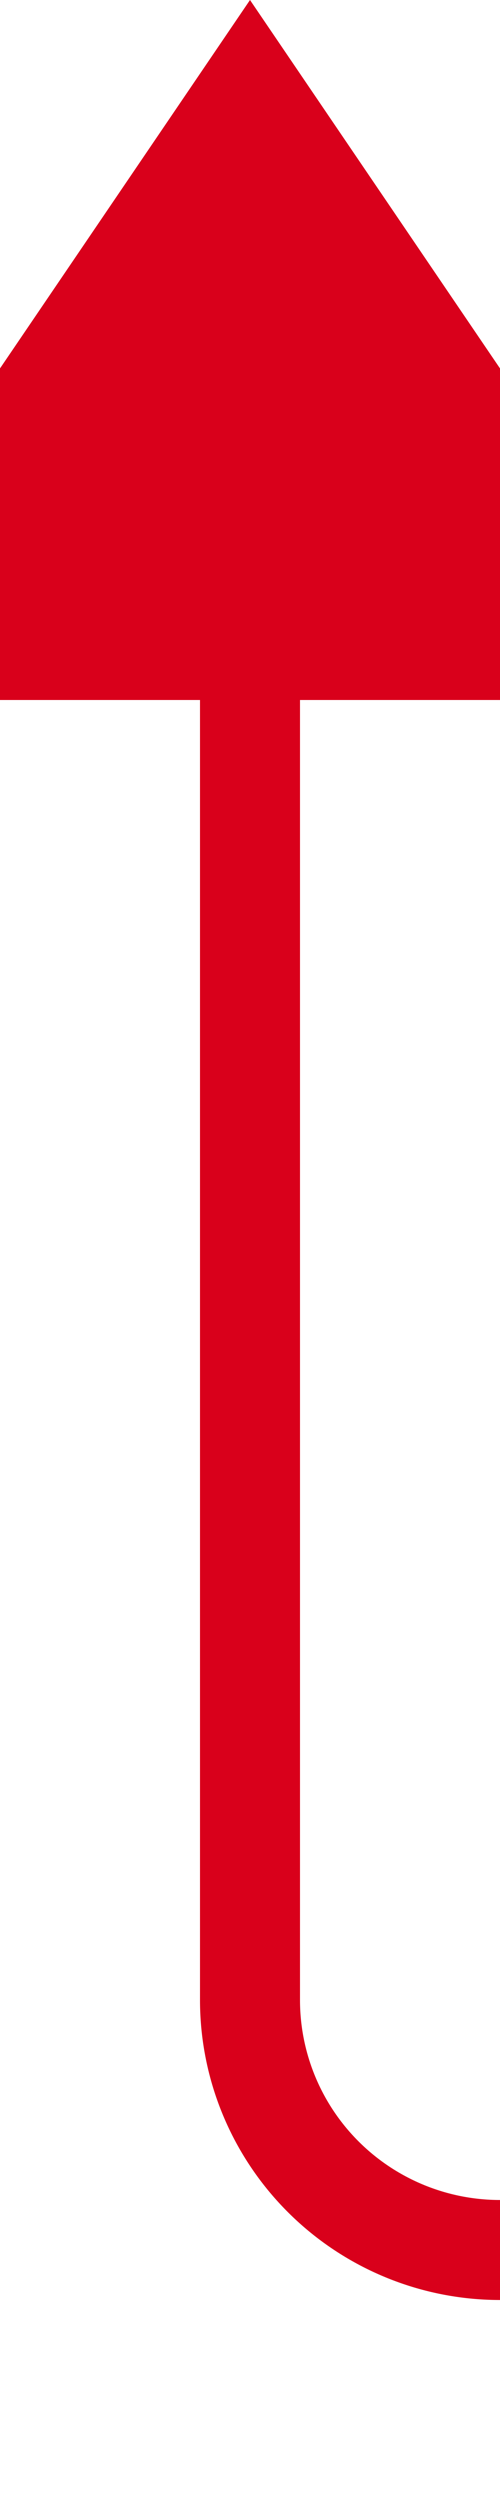 ﻿<?xml version="1.0" encoding="utf-8"?>
<svg version="1.1" xmlns:xlink="http://www.w3.org/1999/xlink" width="10px" height="50px" preserveAspectRatio="xMidYMin meet" viewBox="1453 221  8 50" xmlns="http://www.w3.org/2000/svg">
  <path d="M 1542 311  L 1542 271  A 5 5 0 0 0 1537 266 L 1462 266  A 5 5 0 0 1 1457 261 L 1457 233  " stroke-width="2" stroke="#d9001b" fill="none" />
  <path d="M 1466.5 235  L 1457 221  L 1447.5 235  L 1466.5 235  Z " fill-rule="nonzero" fill="#d9001b" stroke="none" />
</svg>